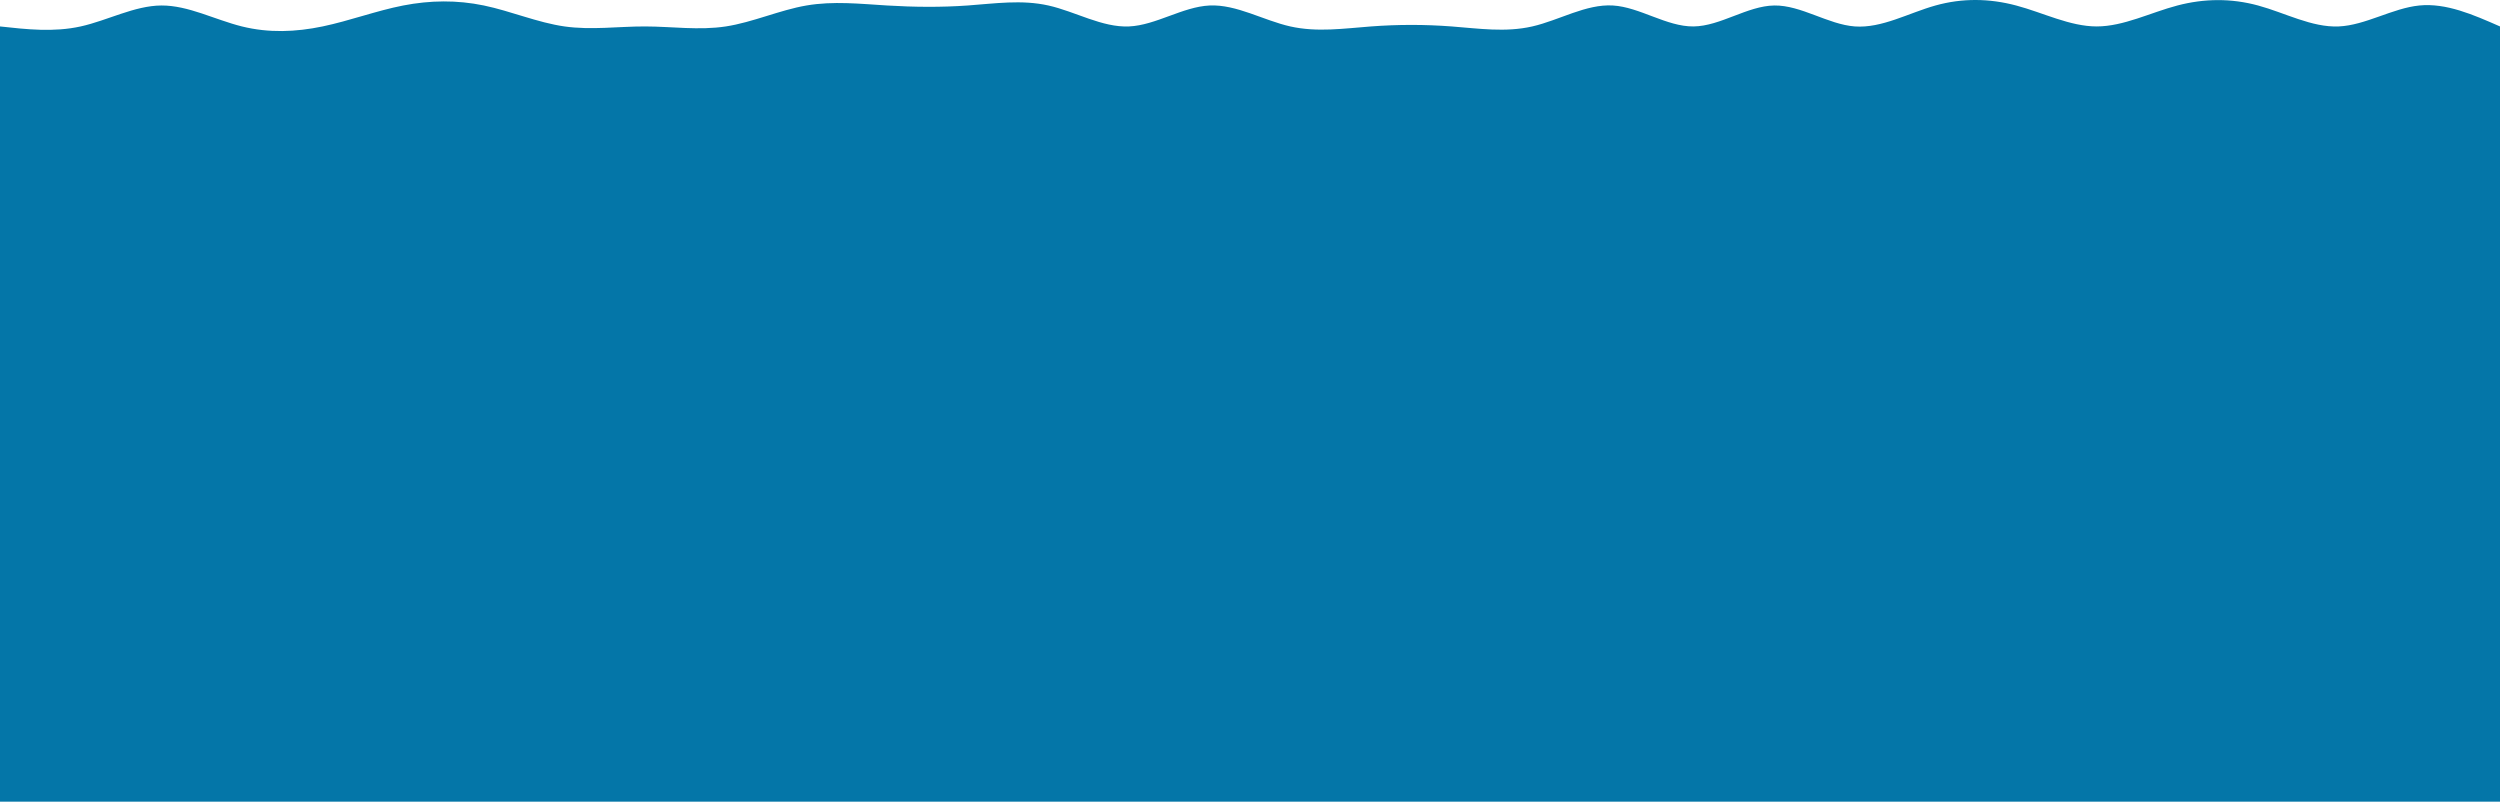 <svg width="3471" height="1113" viewBox="0 0 3471 1113" fill="none" xmlns="http://www.w3.org/2000/svg">
<path d="M0 36.709C37.321 40.827 74.648 44.945 111.969 36.709C149.289 28.473 186.61 7.882 223.937 7.62C261.258 7.358 298.579 27.425 335.906 36.709C373.226 45.993 410.547 44.482 447.868 36.709C485.195 28.936 522.516 14.888 559.837 7.62C597.163 0.352 634.484 -0.141 671.805 7.62C709.132 15.381 746.453 31.403 783.774 36.709C821.094 42.015 858.421 36.611 895.742 36.709C933.063 36.806 970.39 42.399 1007.71 36.709C1045.03 31.019 1082.35 14.035 1119.68 7.62C1157 1.205 1194.32 5.354 1231.65 7.62C1268.97 9.886 1306.29 10.276 1343.61 7.62C1380.94 4.964 1418.26 -0.732 1455.58 7.62C1492.91 15.972 1530.23 38.378 1567.55 36.709C1604.87 35.04 1642.19 9.301 1679.52 7.62C1716.84 5.939 1754.16 28.314 1791.48 36.709C1828.81 45.104 1866.13 39.517 1903.45 36.709C1940.77 33.901 1978.09 33.87 2015.42 36.709C2052.74 39.548 2090.06 45.25 2127.39 36.709C2164.71 28.168 2202.03 5.384 2239.35 7.62C2276.68 9.856 2314 37.123 2351.32 36.709C2388.65 36.295 2425.97 8.205 2463.29 7.62C2500.61 7.035 2537.94 33.956 2575.26 36.709C2612.58 39.463 2649.91 18.049 2687.23 7.62C2724.55 -2.809 2761.87 -2.267 2799.19 7.62C2836.52 17.507 2873.84 36.733 2911.16 36.709C2948.48 36.685 2985.81 17.416 3023.13 7.62C3060.45 -2.176 3097.77 -2.505 3135.09 7.62C3172.42 17.745 3209.74 38.317 3247.06 36.709C3284.39 35.101 3321.71 11.318 3359.03 7.62C3396.35 3.922 3433.68 20.316 3471 36.709V1113C3433.68 1113 3396.35 1113 3359.03 1113C3321.71 1113 3284.39 1113 3247.06 1113C3209.74 1113 3172.42 1113 3135.09 1113C3097.77 1113 3060.45 1113 3023.13 1113C2985.81 1113 2948.48 1113 2911.16 1113C2873.84 1113 2836.52 1113 2799.19 1113C2761.87 1113 2724.55 1113 2687.23 1113C2649.91 1113 2612.58 1113 2575.26 1113C2537.94 1113 2500.61 1113 2463.29 1113C2425.97 1113 2388.65 1113 2351.32 1113C2314 1113 2276.68 1113 2239.35 1113C2202.03 1113 2164.71 1113 2127.39 1113C2090.06 1113 2052.74 1113 2015.42 1113C1978.09 1113 1940.77 1113 1903.45 1113C1866.13 1113 1828.81 1113 1791.48 1113C1754.16 1113 1716.84 1113 1679.52 1113C1642.19 1113 1604.87 1113 1567.55 1113C1530.23 1113 1492.91 1113 1455.58 1113C1418.26 1113 1380.94 1113 1343.61 1113C1306.29 1113 1268.97 1113 1231.65 1113C1194.32 1113 1157 1113 1119.68 1113C1082.35 1113 1045.03 1113 1007.71 1113C970.39 1113 933.063 1113 895.742 1113C858.421 1113 821.094 1113 783.774 1113C746.453 1113 709.132 1113 671.805 1113C634.484 1113 597.163 1113 559.837 1113C522.516 1113 485.195 1113 447.868 1113C410.547 1113 373.226 1113 335.906 1113C298.579 1113 261.258 1113 223.937 1113C186.61 1113 149.289 1113 111.969 1113C74.648 1113 37.321 1113 0 1113V36.709Z" fill="#0476A8"/>
</svg>





